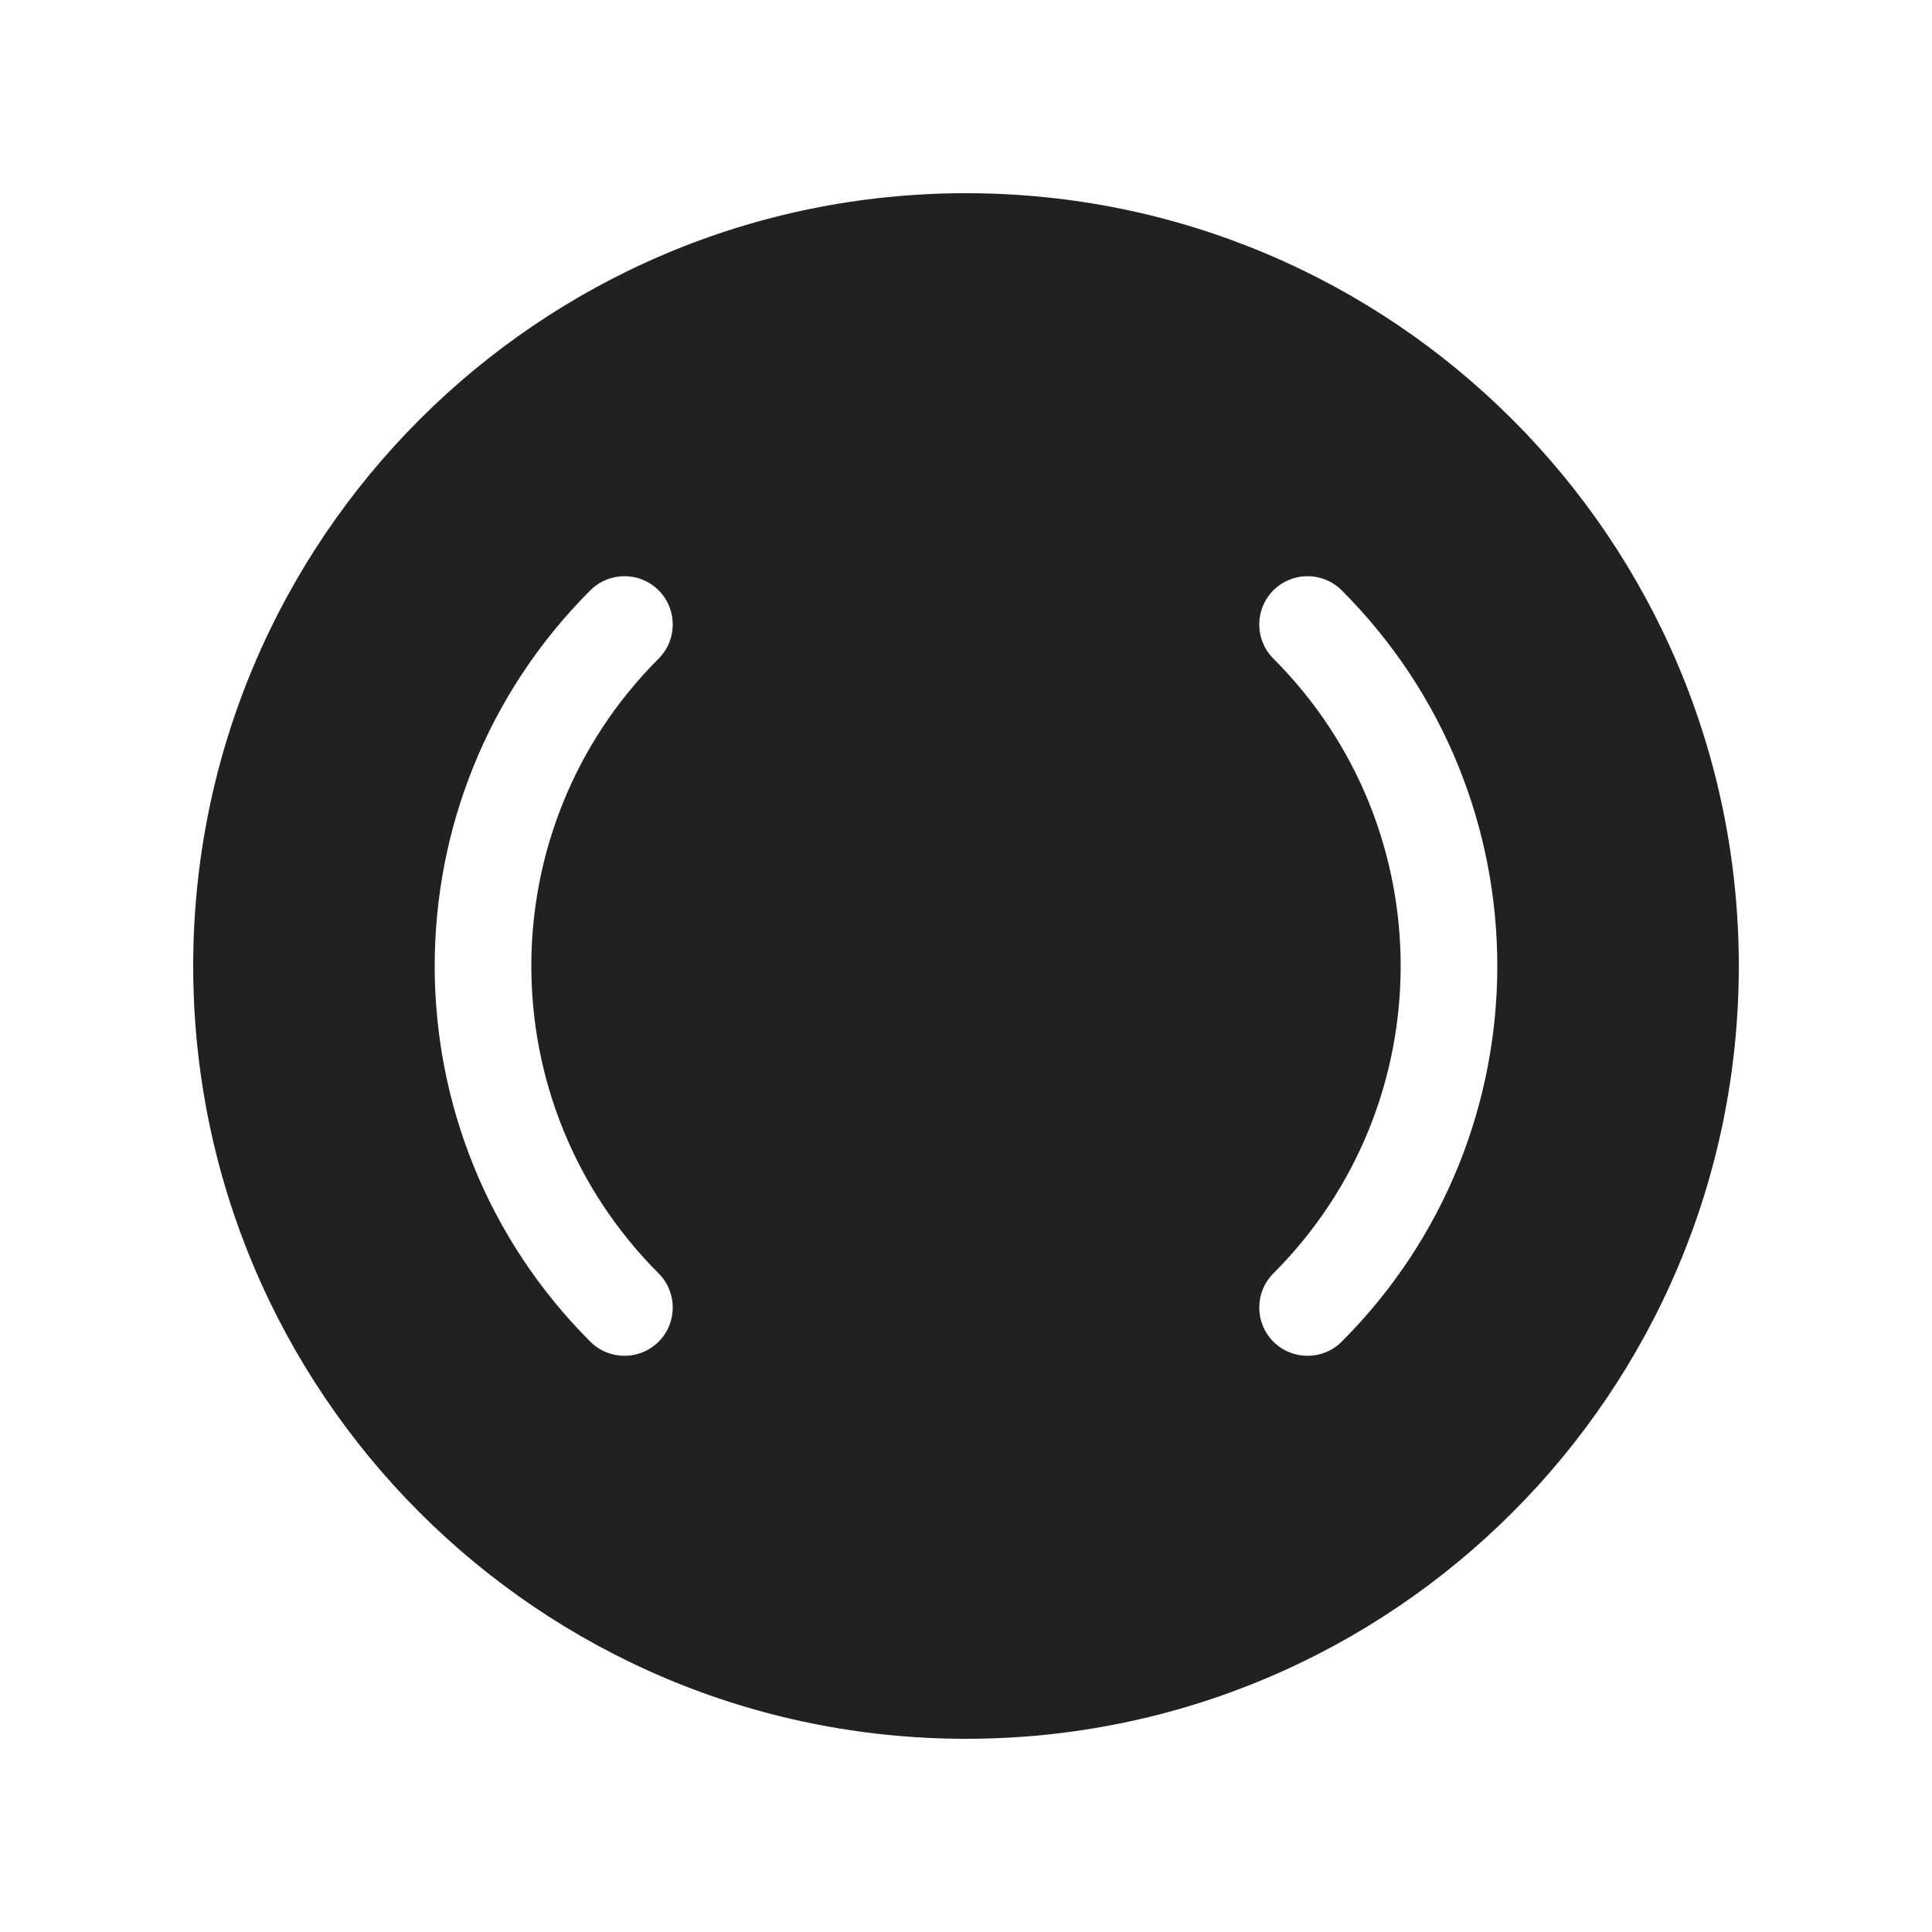 <svg width="20" height="20" viewBox="0 0 20 20" fill="none" xmlns="http://www.w3.org/2000/svg">
<path d="M2 10C2 5.582 5.582 2 10 2C14.418 2 18 5.582 18 10C18 14.418 14.418 18 10 18C5.582 18 2 14.418 2 10ZM6.818 13.889C7.013 13.694 7.013 13.377 6.818 13.182C5.061 11.425 5.061 8.575 6.818 6.818C7.013 6.623 7.013 6.306 6.818 6.111C6.623 5.916 6.306 5.916 6.111 6.111C3.963 8.259 3.963 11.741 6.111 13.889C6.306 14.084 6.623 14.084 6.818 13.889ZM13.889 6.111C13.694 5.916 13.377 5.916 13.182 6.111C12.987 6.306 12.987 6.623 13.182 6.818C14.939 8.575 14.939 11.425 13.182 13.182C12.987 13.377 12.987 13.694 13.182 13.889C13.377 14.084 13.694 14.084 13.889 13.889C16.037 11.741 16.037 8.259 13.889 6.111Z" fill="#212121"/>
</svg>

